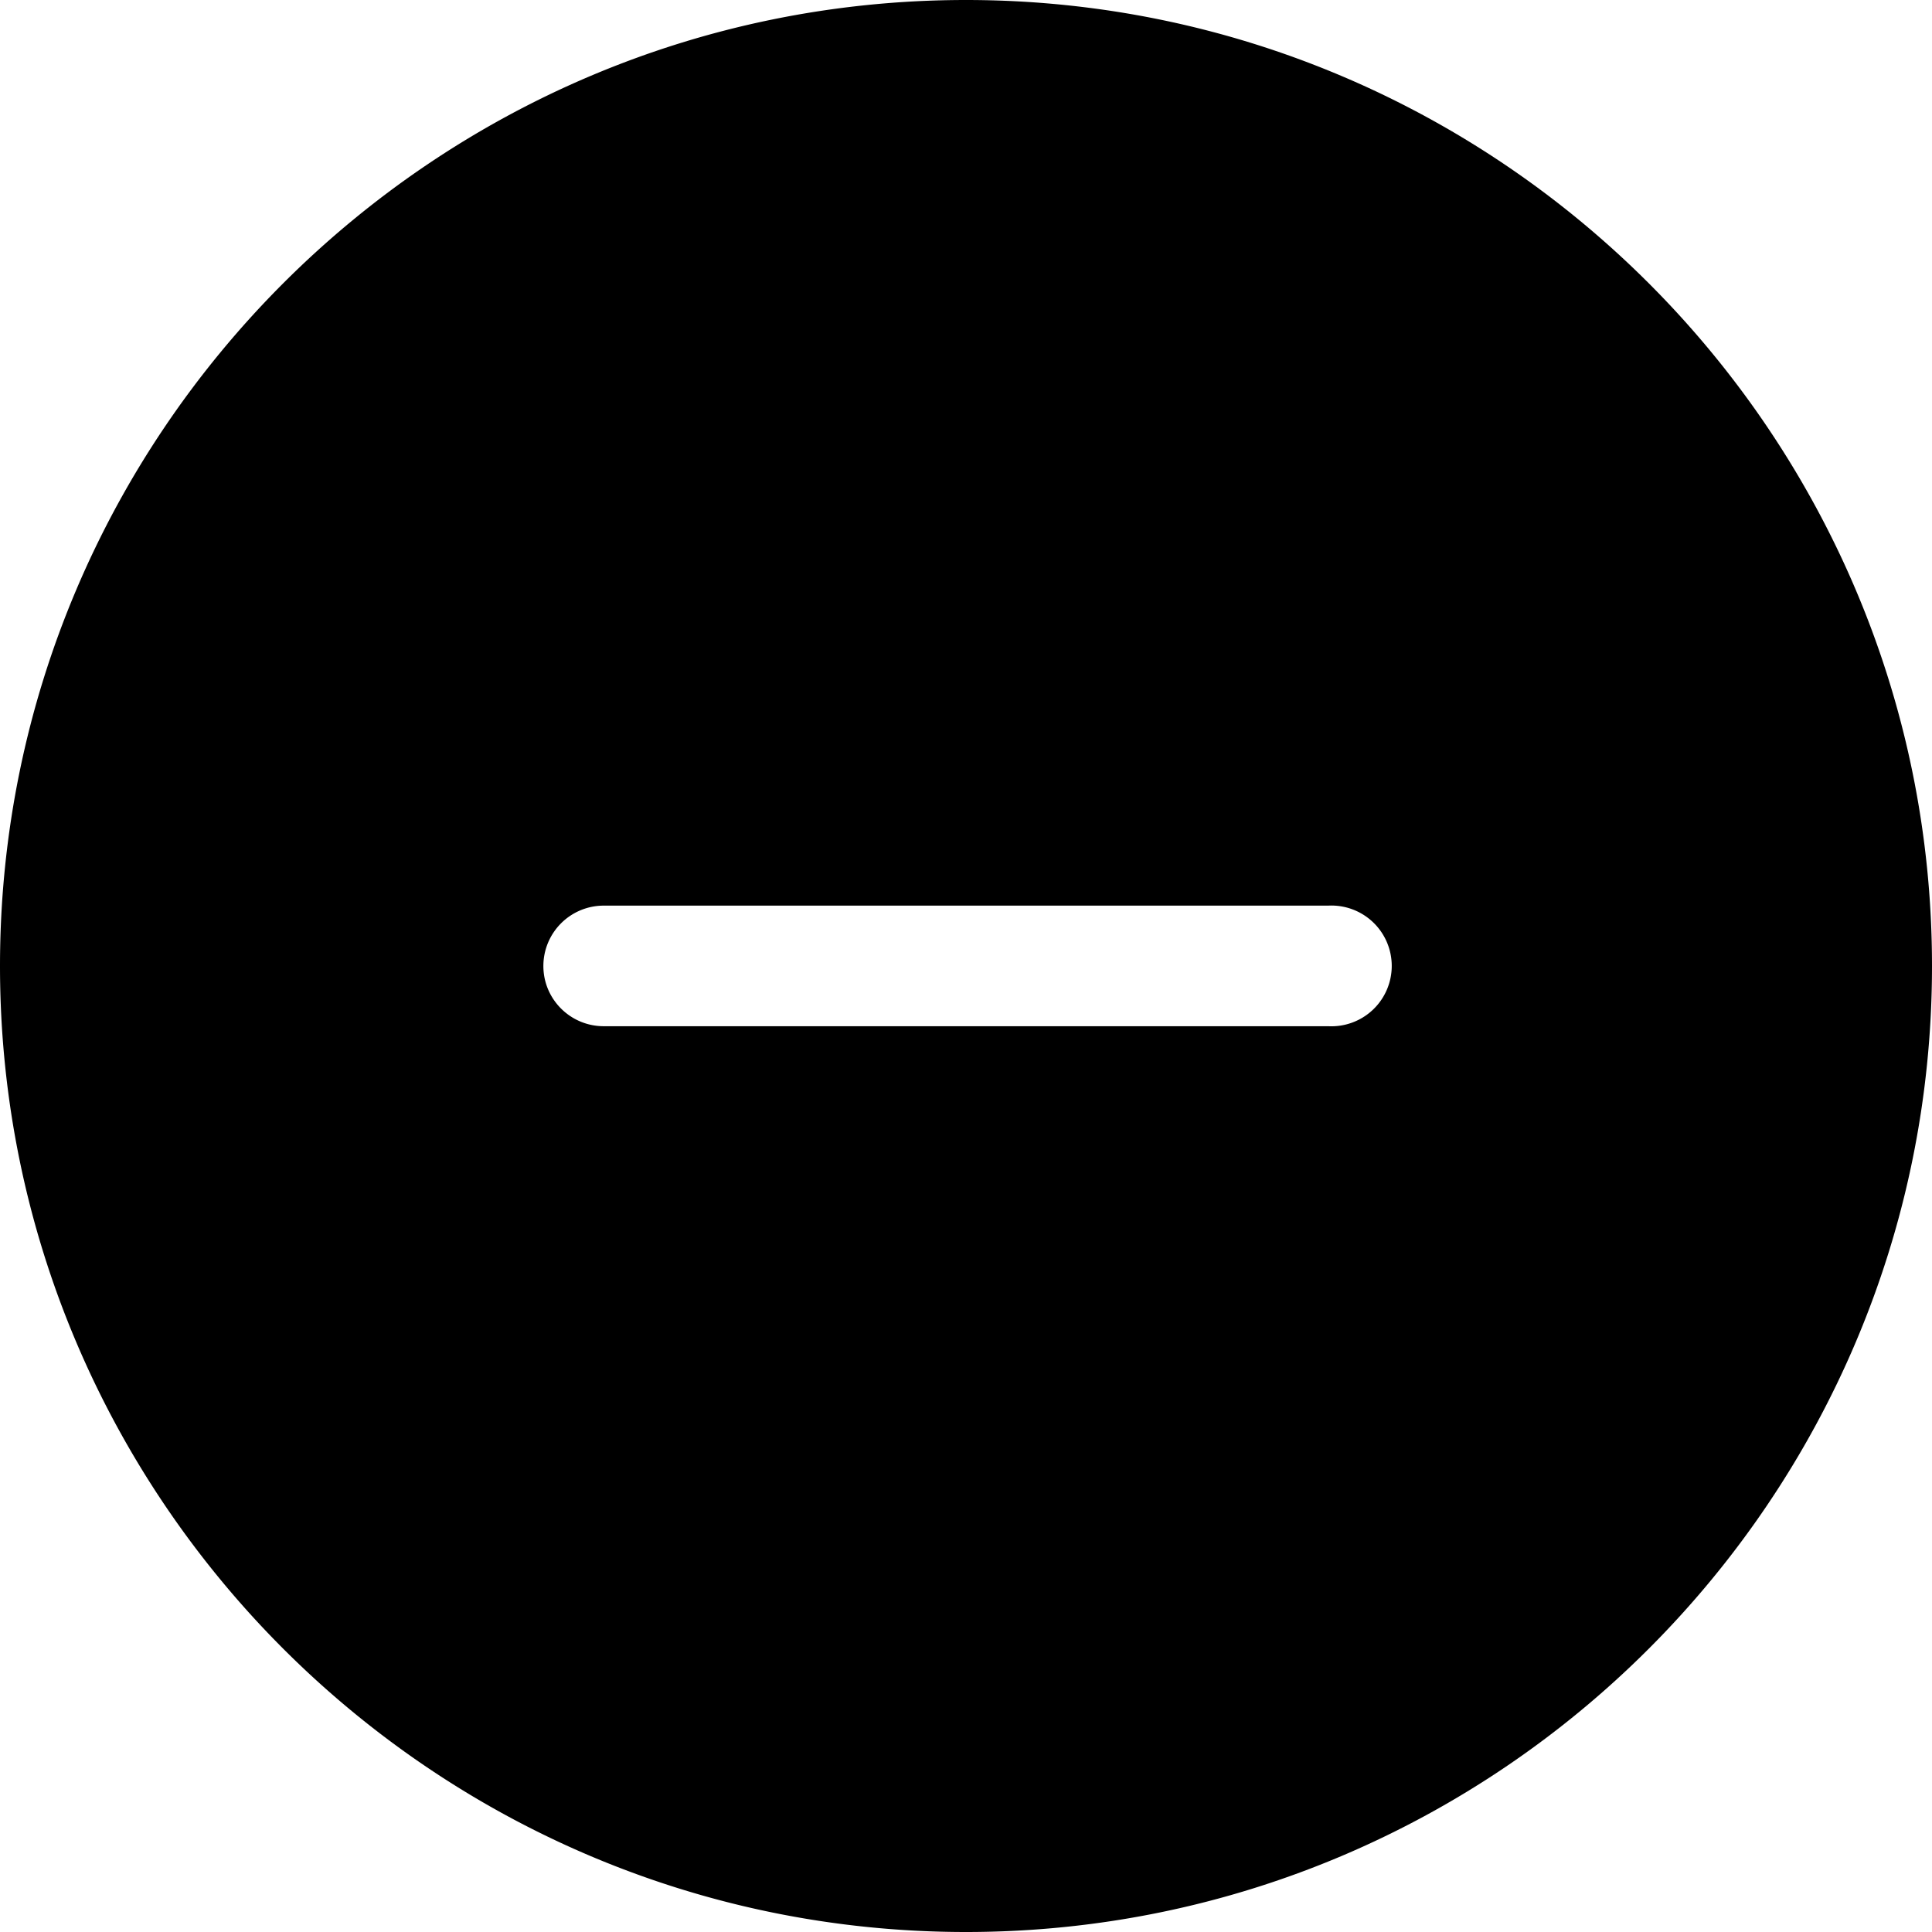 <svg width="24" height="24" fill="none" xmlns="http://www.w3.org/2000/svg"><path fill-rule="evenodd" clip-rule="evenodd" d="M12 24C5.383 24 0 18.617 0 12S5.383 0 12 0s12 5.383 12 12-5.383 12-12 12zM6.75 12c0 .413.336.748.75.748h9a.75.75 0 100-1.498h-9a.75.75 0 00-.75.75z" fill="#000"/></svg>